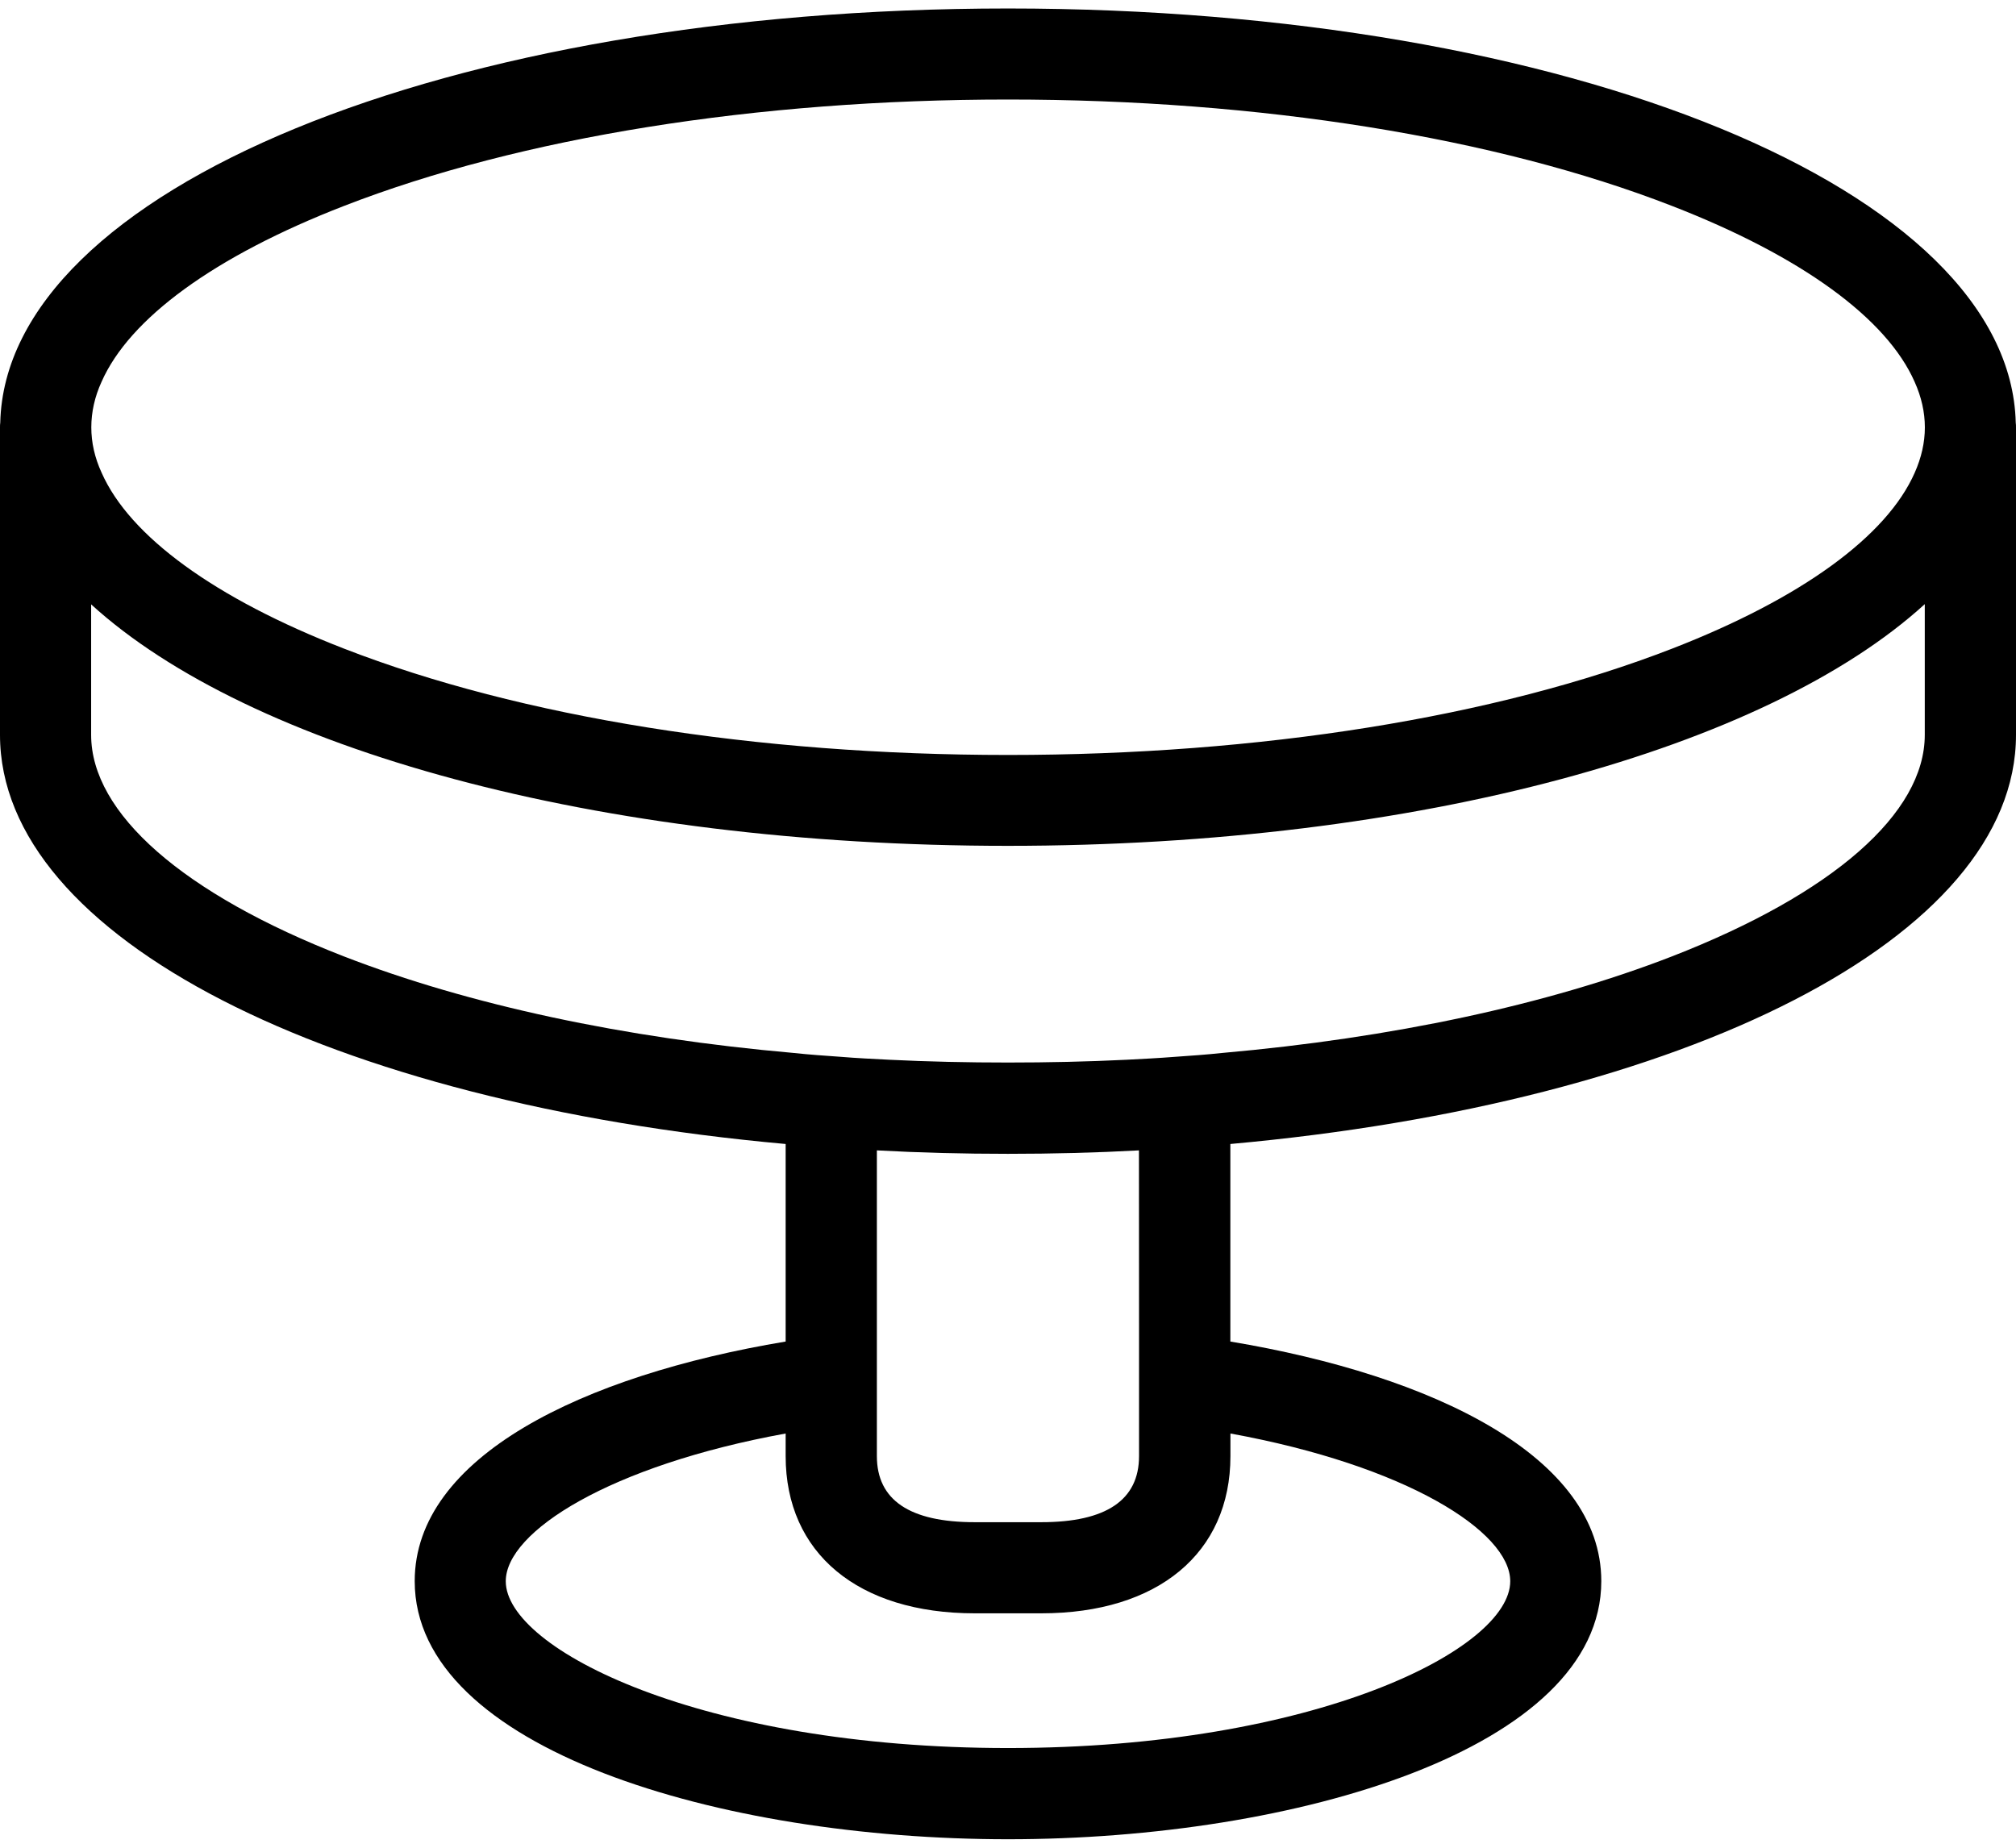 <svg  viewBox="0 0 24 22" fill="currentColor" xmlns="http://www.w3.org/2000/svg">
<path d="M23.997 5.032C23.928 2.261 18.682 0.101 12 0.101C5.318 0.101 0.071 2.261 0.003 5.032C-2.8364e-09 5.05 0 5.071 0 5.088V8.75C0 11.169 3.939 13.133 9.353 13.621V15.973C6.929 16.377 4.937 17.349 4.937 18.826C4.937 20.823 8.577 21.899 12 21.899C15.423 21.899 19.063 20.823 19.063 18.826C19.063 17.348 17.07 16.377 14.647 15.973V13.621C20.06 13.133 24 11.169 24 8.75V5.088C24 5.071 24 5.05 23.997 5.032ZM17.979 18.827C17.979 19.637 15.649 20.813 12 20.813C8.351 20.813 6.021 19.636 6.021 18.827C6.021 18.236 7.262 17.449 9.353 17.068V17.337C9.353 18.492 10.215 19.209 11.604 19.209H12.396C13.784 19.209 14.648 18.492 14.648 17.337V17.068C16.738 17.449 17.979 18.235 17.979 18.827ZM13.56 15.832V17.337C13.56 17.859 13.17 18.124 12.396 18.124H11.604C10.829 18.124 10.439 17.86 10.439 17.337V13.697C10.949 13.725 11.469 13.738 11.999 13.738C12.53 13.738 13.05 13.725 13.559 13.697L13.56 15.832ZM19.905 11.387C18.413 11.966 16.566 12.359 14.55 12.537C14.364 12.557 14.177 12.57 13.989 12.583C13.798 12.598 13.605 12.608 13.41 12.618C12.946 12.641 12.473 12.651 11.999 12.651C11.524 12.651 11.052 12.641 10.588 12.618C10.393 12.608 10.2 12.599 10.009 12.583C9.822 12.57 9.634 12.557 9.448 12.537C7.433 12.36 5.586 11.966 4.093 11.387C2.181 10.644 1.085 9.684 1.085 8.75V7.196C2.965 8.91 7.094 10.071 11.998 10.071C16.903 10.071 21.035 8.907 22.914 7.193V8.749C22.915 9.685 21.817 10.643 19.905 11.387ZM1.209 4.546C1.541 3.792 2.551 3.051 4.095 2.452C6.198 1.635 9.006 1.185 12 1.185C14.995 1.185 17.802 1.634 19.905 2.452C21.448 3.051 22.461 3.792 22.793 4.546C22.874 4.726 22.915 4.908 22.915 5.089C22.915 5.268 22.874 5.449 22.794 5.629C22.462 6.383 21.449 7.124 19.906 7.723C17.802 8.54 14.995 8.989 12.001 8.989C9.006 8.989 6.199 8.54 4.096 7.723C2.553 7.124 1.543 6.383 1.21 5.629C1.127 5.449 1.087 5.268 1.087 5.088C1.087 4.908 1.127 4.725 1.209 4.546Z" fill="currentColor"/>
</svg>
